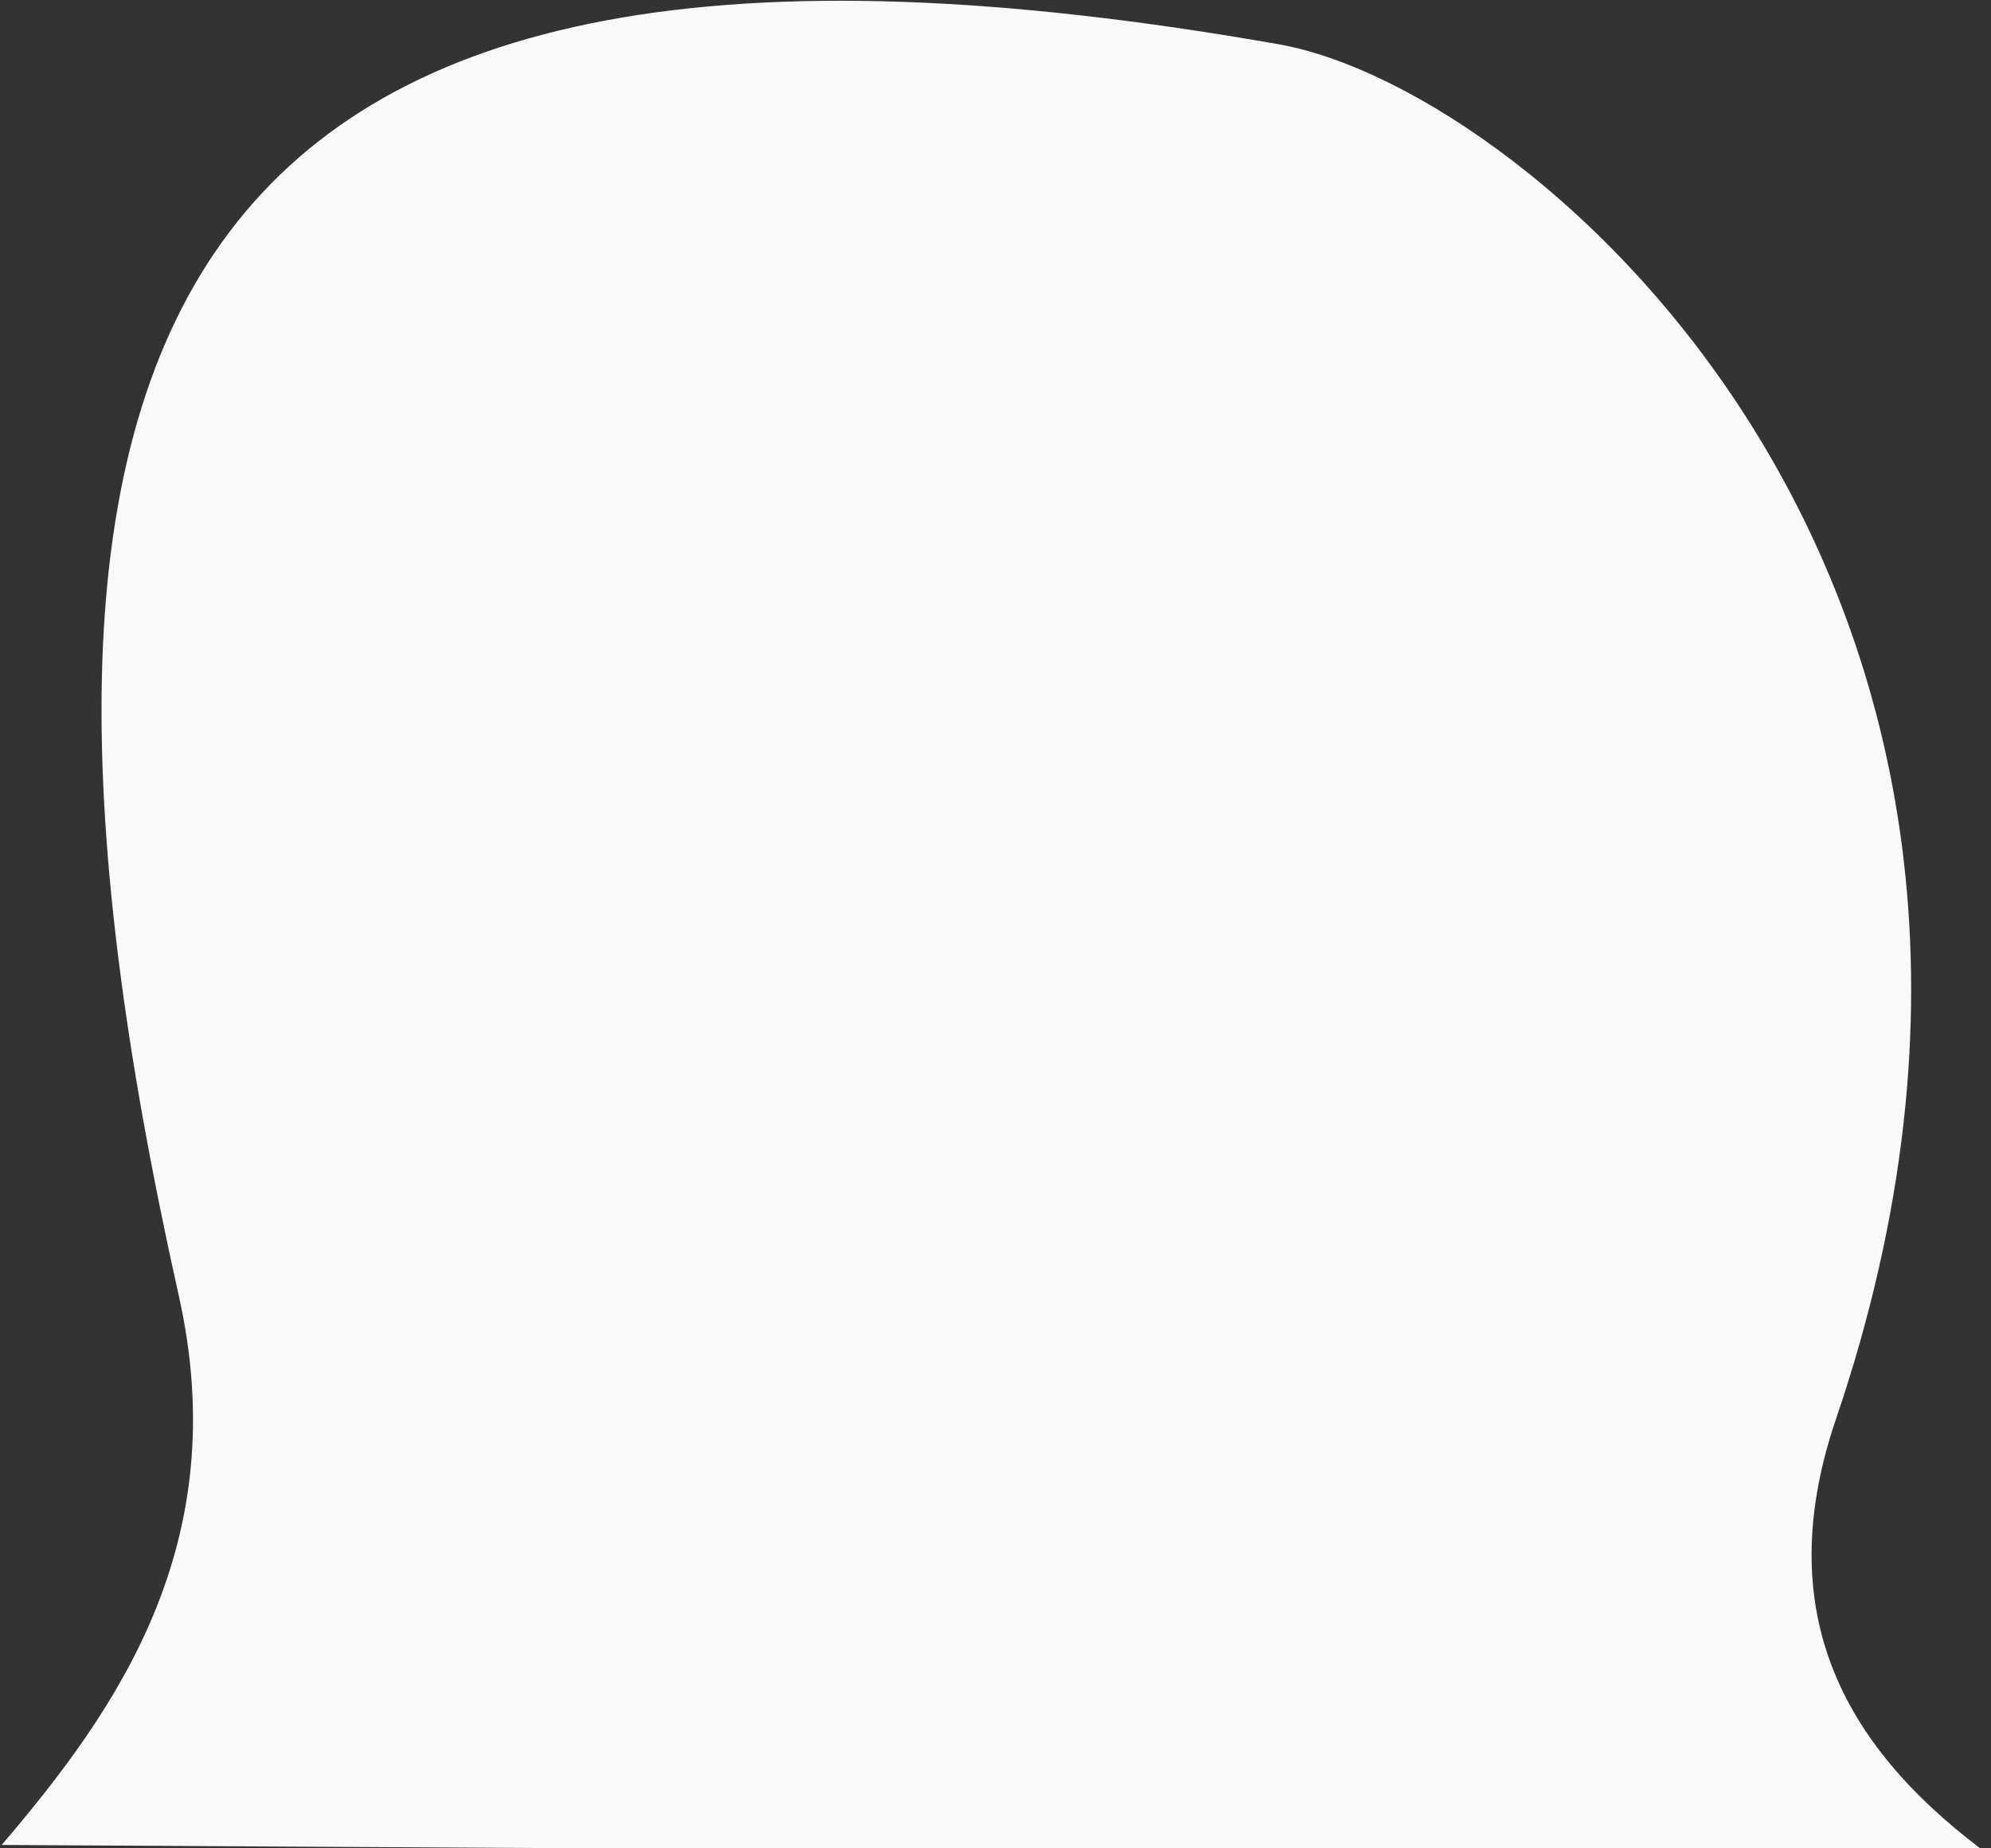 <svg width="629" height="584" fill="none" xmlns="http://www.w3.org/2000/svg"><rect width="100%" height="100%" fill="#333333" stroke="none"/><path d="M403.999 13.998C51.998-48-12.186 102.265 56.498 409.5 73.94 487.522 37.298 539.982.522 583L629 586.615c-42.226-30.893-71.234-72.786-49-138.117 88.997-261.501-94.683-420.177-176.001-434.5z" fill="#F9F9F9"/></svg>